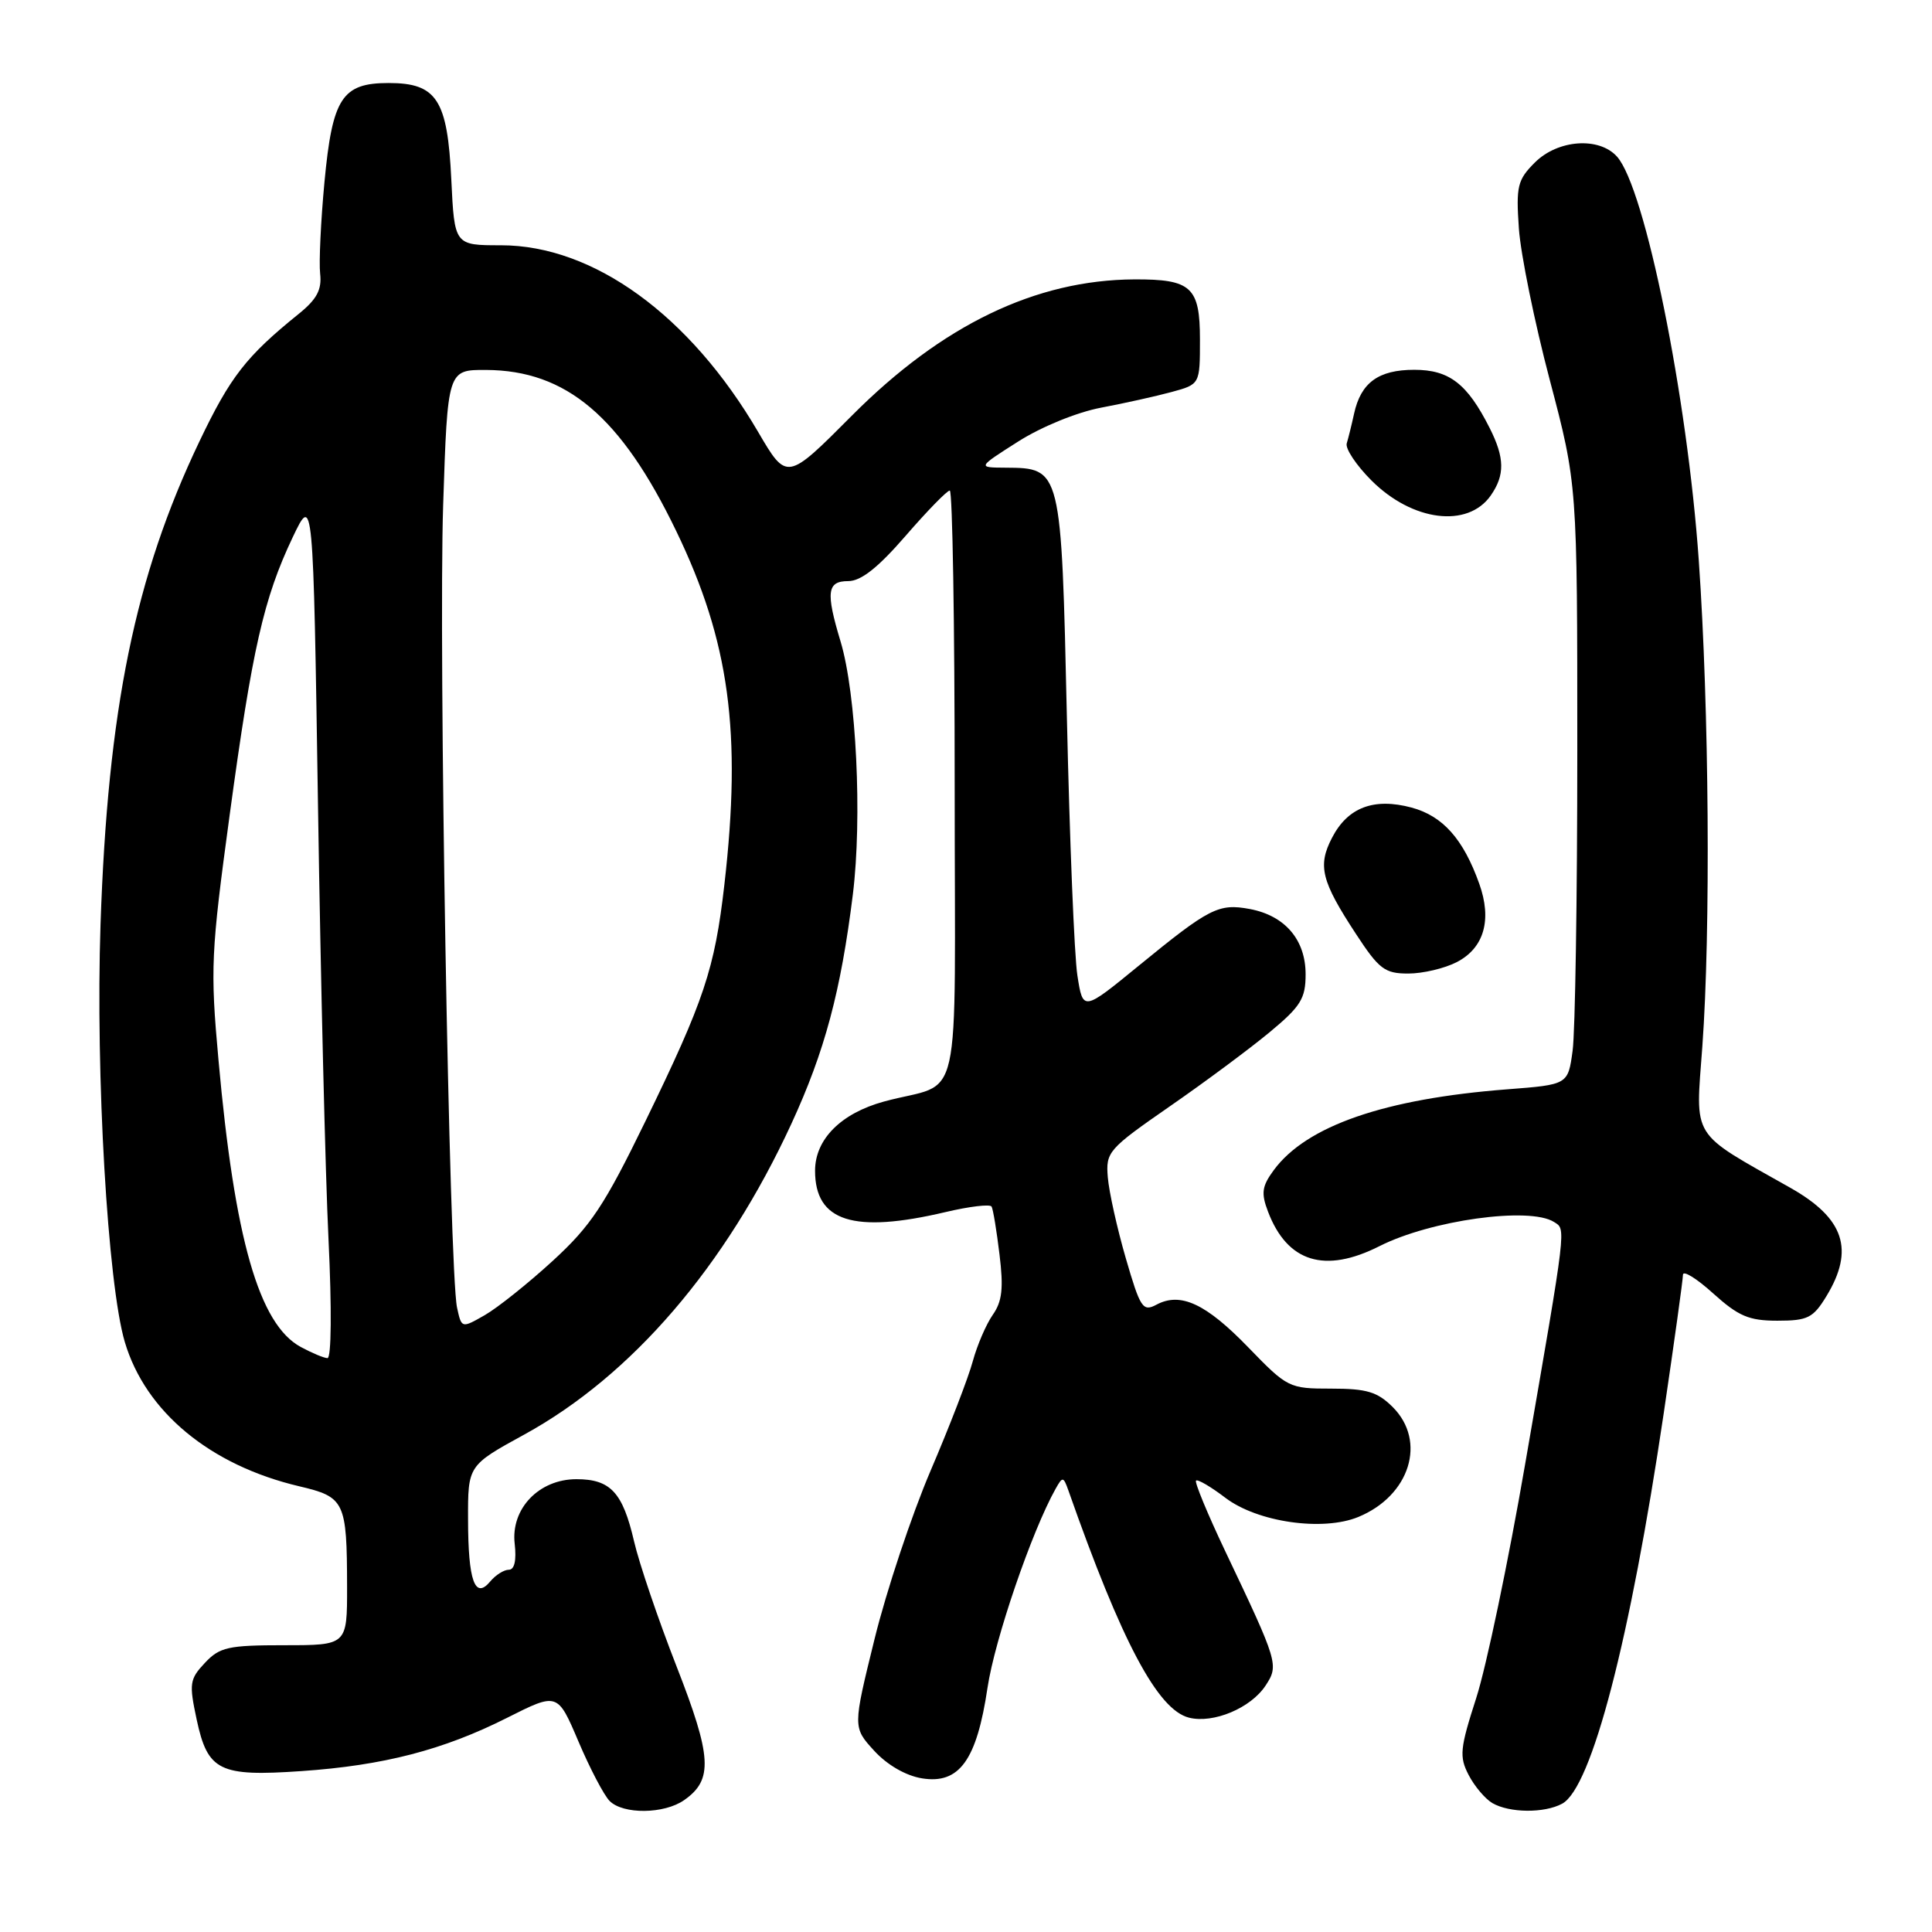 <?xml version="1.0" encoding="UTF-8" standalone="no"?>
<!DOCTYPE svg PUBLIC "-//W3C//DTD SVG 1.1//EN" "http://www.w3.org/Graphics/SVG/1.1/DTD/svg11.dtd" >
<svg xmlns="http://www.w3.org/2000/svg" xmlns:xlink="http://www.w3.org/1999/xlink" version="1.1" viewBox="0 0 256 256">
 <g >
 <path fill="currentColor"
d=" M 90.66 238.52 C 94.51 235.83 94.34 232.80 89.63 220.76 C 87.21 214.57 84.68 207.12 84.01 204.21 C 82.51 197.75 80.89 196.00 76.38 196.00 C 71.41 196.00 67.66 199.92 68.20 204.56 C 68.45 206.76 68.17 208.00 67.42 208.00 C 66.77 208.00 65.67 208.70 64.96 209.55 C 62.93 211.99 62.03 209.48 62.02 201.34 C 62.00 194.18 62.00 194.18 69.48 190.08 C 83.73 182.26 96.14 167.81 104.87 148.89 C 109.28 139.32 111.41 131.39 113.01 118.50 C 114.26 108.35 113.47 91.95 111.38 85.00 C 109.40 78.44 109.59 77.00 112.40 77.00 C 114.09 77.00 116.34 75.22 120.00 71.00 C 122.86 67.70 125.49 65.00 125.85 65.00 C 126.21 65.00 126.50 82.63 126.50 104.17 C 126.50 148.45 127.71 143.07 117.13 145.96 C 111.43 147.52 108.00 150.96 108.00 155.13 C 108.00 161.86 113.09 163.48 125.27 160.61 C 128.44 159.86 131.20 159.53 131.39 159.88 C 131.59 160.22 132.06 163.08 132.44 166.23 C 132.99 170.70 132.79 172.46 131.54 174.23 C 130.67 175.48 129.48 178.24 128.90 180.37 C 128.33 182.50 125.81 189.03 123.31 194.87 C 120.81 200.72 117.46 210.76 115.88 217.19 C 113.00 228.88 113.00 228.88 115.83 231.98 C 117.56 233.87 120.02 235.29 122.17 235.64 C 127.11 236.44 129.42 233.25 130.85 223.64 C 131.80 217.26 136.72 202.88 139.88 197.26 C 140.80 195.62 140.91 195.64 141.57 197.50 C 148.62 217.56 153.40 226.56 157.55 227.60 C 160.78 228.41 165.74 226.33 167.70 223.34 C 169.47 220.64 169.37 220.30 162.35 205.54 C 160.01 200.61 158.27 196.40 158.48 196.19 C 158.69 195.97 160.44 197.00 162.36 198.46 C 166.61 201.70 175.29 202.95 180.00 201.00 C 186.82 198.18 189.07 190.98 184.55 186.45 C 182.51 184.42 181.11 184.00 176.39 184.00 C 170.81 184.00 170.60 183.90 165.40 178.53 C 159.79 172.73 156.42 171.17 153.23 172.88 C 151.43 173.84 151.09 173.32 149.17 166.71 C 148.02 162.75 146.95 157.93 146.79 156.00 C 146.51 152.64 146.84 152.26 155.00 146.60 C 159.68 143.36 165.64 138.93 168.25 136.76 C 172.36 133.35 173.00 132.31 173.00 129.10 C 173.00 124.52 170.27 121.33 165.61 120.45 C 161.47 119.68 160.26 120.30 150.88 127.97 C 143.50 134.01 143.50 134.01 142.76 129.26 C 142.35 126.64 141.73 111.27 141.37 95.11 C 140.63 62.00 140.64 62.02 133.25 61.97 C 129.50 61.95 129.50 61.95 134.89 58.52 C 137.96 56.56 142.69 54.63 145.89 54.02 C 148.97 53.44 153.19 52.50 155.25 51.94 C 159.00 50.92 159.00 50.92 159.00 45.00 C 159.00 38.03 157.86 36.99 150.32 37.02 C 137.22 37.09 124.84 43.06 112.88 55.07 C 104.26 63.73 104.26 63.73 100.46 57.24 C 91.42 41.78 78.64 32.50 66.38 32.50 C 60.22 32.50 60.22 32.50 59.80 23.79 C 59.30 13.20 57.87 11.00 51.50 11.00 C 45.32 11.00 44.04 12.97 42.99 24.15 C 42.51 29.29 42.25 34.75 42.42 36.27 C 42.66 38.38 41.98 39.65 39.62 41.56 C 32.61 47.22 30.52 49.91 26.42 58.50 C 17.88 76.39 14.28 94.02 13.32 122.51 C 12.65 142.41 14.27 170.18 16.54 177.83 C 19.29 187.08 27.85 194.16 39.65 196.94 C 45.69 198.36 45.97 198.94 45.99 210.25 C 46.00 218.00 46.00 218.00 37.67 218.00 C 30.24 218.00 29.11 218.25 27.15 220.34 C 25.12 222.50 25.04 223.08 26.06 227.85 C 27.52 234.67 29.07 235.43 39.94 234.68 C 50.82 233.93 58.74 231.88 67.19 227.62 C 73.88 224.25 73.88 224.25 76.65 230.76 C 78.17 234.34 80.03 237.89 80.78 238.64 C 82.58 240.44 88.02 240.38 90.66 238.52 Z  M 206.99 239.00 C 210.90 236.91 216.01 217.25 220.45 187.28 C 221.85 177.81 223.00 169.55 223.00 168.92 C 223.00 168.28 224.80 169.39 227.00 171.38 C 230.36 174.41 231.74 175.00 235.52 175.00 C 239.53 175.00 240.25 174.64 242.01 171.75 C 245.76 165.59 244.38 161.43 237.23 157.39 C 223.87 149.84 224.66 151.11 225.57 138.65 C 226.68 123.42 226.47 93.85 225.10 74.30 C 223.58 52.55 217.98 24.91 214.26 20.75 C 211.88 18.10 206.42 18.49 203.37 21.54 C 201.08 23.83 200.87 24.67 201.26 30.29 C 201.50 33.70 203.34 42.73 205.35 50.34 C 209.00 64.18 209.00 64.18 209.00 99.45 C 209.00 118.85 208.72 136.75 208.38 139.22 C 207.77 143.72 207.77 143.72 199.72 144.34 C 183.47 145.59 173.10 149.18 168.78 155.05 C 167.21 157.19 167.08 158.09 168.02 160.55 C 170.57 167.25 175.54 168.79 182.79 165.12 C 189.59 161.68 202.66 159.87 205.90 161.91 C 207.52 162.95 207.66 161.83 202.09 194.00 C 199.86 206.93 196.94 220.87 195.61 224.99 C 193.45 231.69 193.34 232.76 194.60 235.19 C 195.37 236.68 196.79 238.36 197.75 238.92 C 200.01 240.23 204.62 240.28 206.99 239.00 Z  M 193.04 127.48 C 196.65 125.61 197.72 121.88 196.01 117.10 C 193.90 111.18 191.19 108.13 187.05 107.01 C 182.05 105.67 178.58 106.98 176.50 111.01 C 174.57 114.72 175.08 116.75 179.67 123.75 C 182.73 128.43 183.49 129.00 186.60 129.00 C 188.53 129.00 191.42 128.32 193.04 127.48 Z  M 197.53 65.66 C 199.42 62.95 199.39 60.67 197.38 56.70 C 194.42 50.84 192.04 49.00 187.40 49.00 C 182.65 49.00 180.32 50.70 179.42 54.82 C 179.10 56.29 178.66 58.06 178.45 58.75 C 178.24 59.44 179.71 61.65 181.73 63.67 C 187.16 69.09 194.48 70.01 197.53 65.66 Z  M 39.85 178.48 C 34.32 175.48 31.08 164.17 28.95 140.45 C 27.85 128.32 27.95 126.27 30.43 108.00 C 33.43 85.92 34.94 79.29 38.79 71.18 C 41.50 65.50 41.50 65.50 42.14 107.00 C 42.49 129.82 43.11 155.59 43.53 164.25 C 43.97 173.40 43.91 179.98 43.39 179.96 C 42.90 179.94 41.31 179.27 39.85 178.48 Z  M 60.56 173.26 C 59.53 168.53 58.10 85.80 58.72 66.93 C 59.31 49.00 59.31 49.00 64.40 49.02 C 75.05 49.07 82.29 55.20 89.60 70.36 C 96.66 84.98 98.30 97.04 95.98 117.25 C 94.70 128.40 93.31 132.56 85.52 148.57 C 80.09 159.73 78.30 162.43 73.24 167.07 C 69.98 170.06 65.93 173.29 64.24 174.26 C 61.16 176.02 61.16 176.02 60.56 173.26 Z "/>
</g>
</svg>